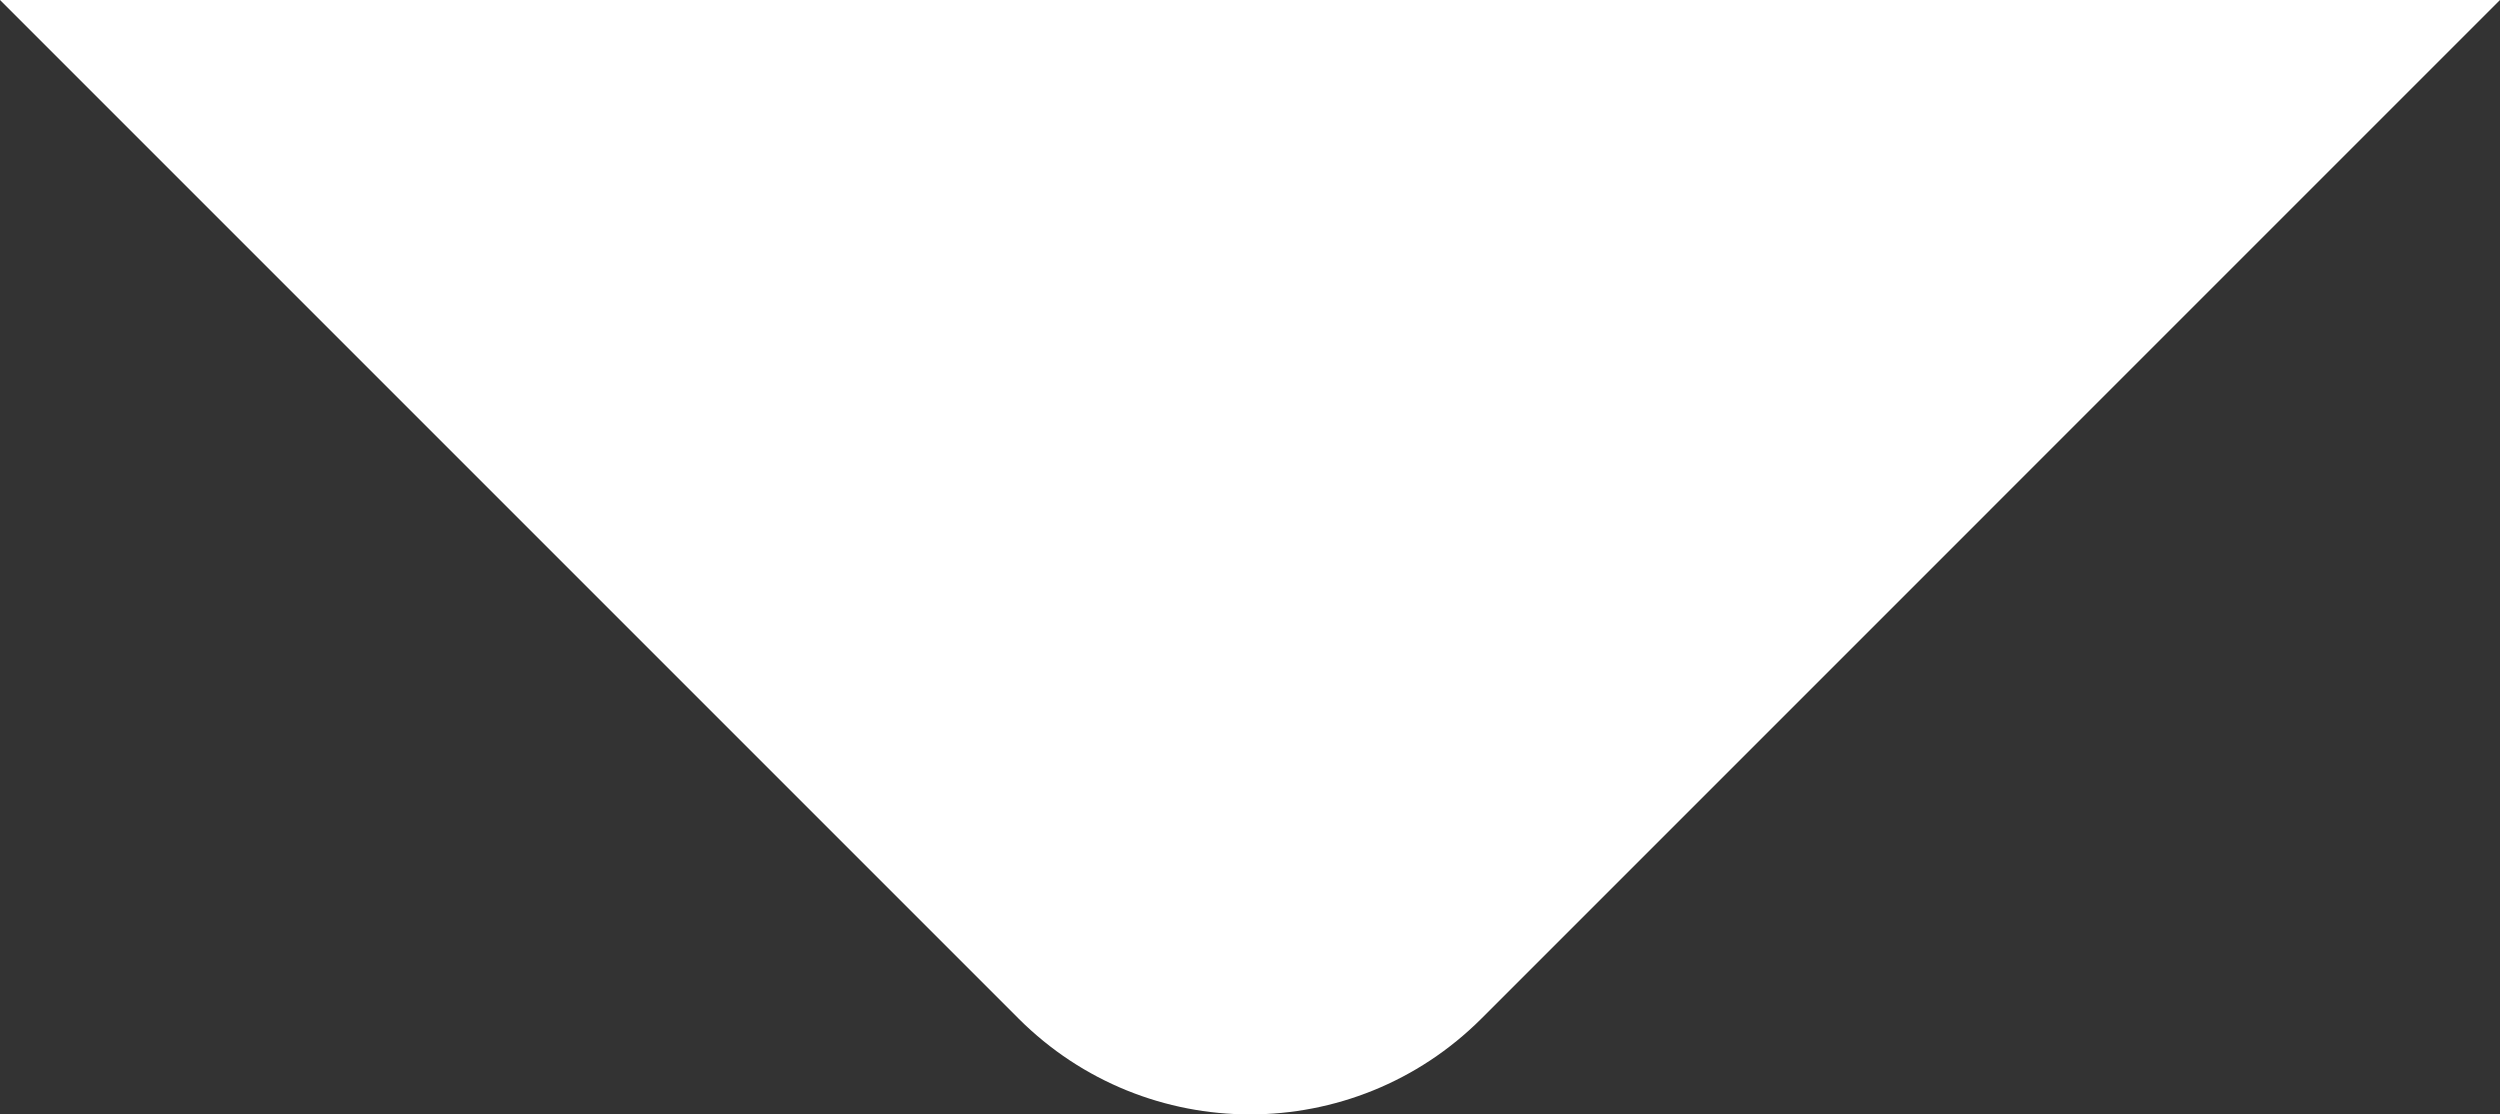 <?xml version="1.0" encoding="UTF-8" standalone="no"?>
<svg
   id="Layer_1"
   data-name="Layer 1"
   viewBox="0 0 528.675 235.662"
   version="1.1"
   sodipodi:docname="driehoek-onder.svg"
   width="528.675"
   height="235.662"
   inkscape:version="1.1.1 (3bf5ae0d25, 2021-09-20)"
   xmlns:inkscape="http://www.inkscape.org/namespaces/inkscape"
   xmlns:sodipodi="http://sodipodi.sourceforge.net/DTD/sodipodi-0.dtd"
   xmlns="http://www.w3.org/2000/svg"
   xmlns:svg="http://www.w3.org/2000/svg">
  <rect x="0" y="0" width="528.675" height="235.662" fill="#333333" stroke="none"/>
  <defs
     id="defs6" />
  <sodipodi:namedview
     id="namedview4"
     pagecolor="#ffffff"
     bordercolor="#666666"
     borderopacity="1.0"
     inkscape:pageshadow="2"
     inkscape:pageopacity="0.0"
     inkscape:pagecheckerboard="0"
     showgrid="false"
     fit-margin-top="0"
     fit-margin-left="0"
     fit-margin-right="0"
     fit-margin-bottom="0"
     inkscape:zoom="1.842"
     inkscape:cx="230.72747"
     inkscape:cy="251.08578"
     inkscape:window-width="3840"
     inkscape:window-height="2083"
     inkscape:window-x="0"
     inkscape:window-y="0"
     inkscape:window-maximized="1"
     inkscape:current-layer="Layer_1" />
  <path
     id="Path_237"
     data-name="Path 237"
     d="M 215.387,215.387 0,0 H 528.675 L 313.289,215.387 c -27.035,27.034 -70.867,27.034 -97.902,0 z"
     fill="#fff"
     style="fill:#ffffff;stroke-width:1.037"
     sodipodi:nodetypes="ccccc" />
</svg>

